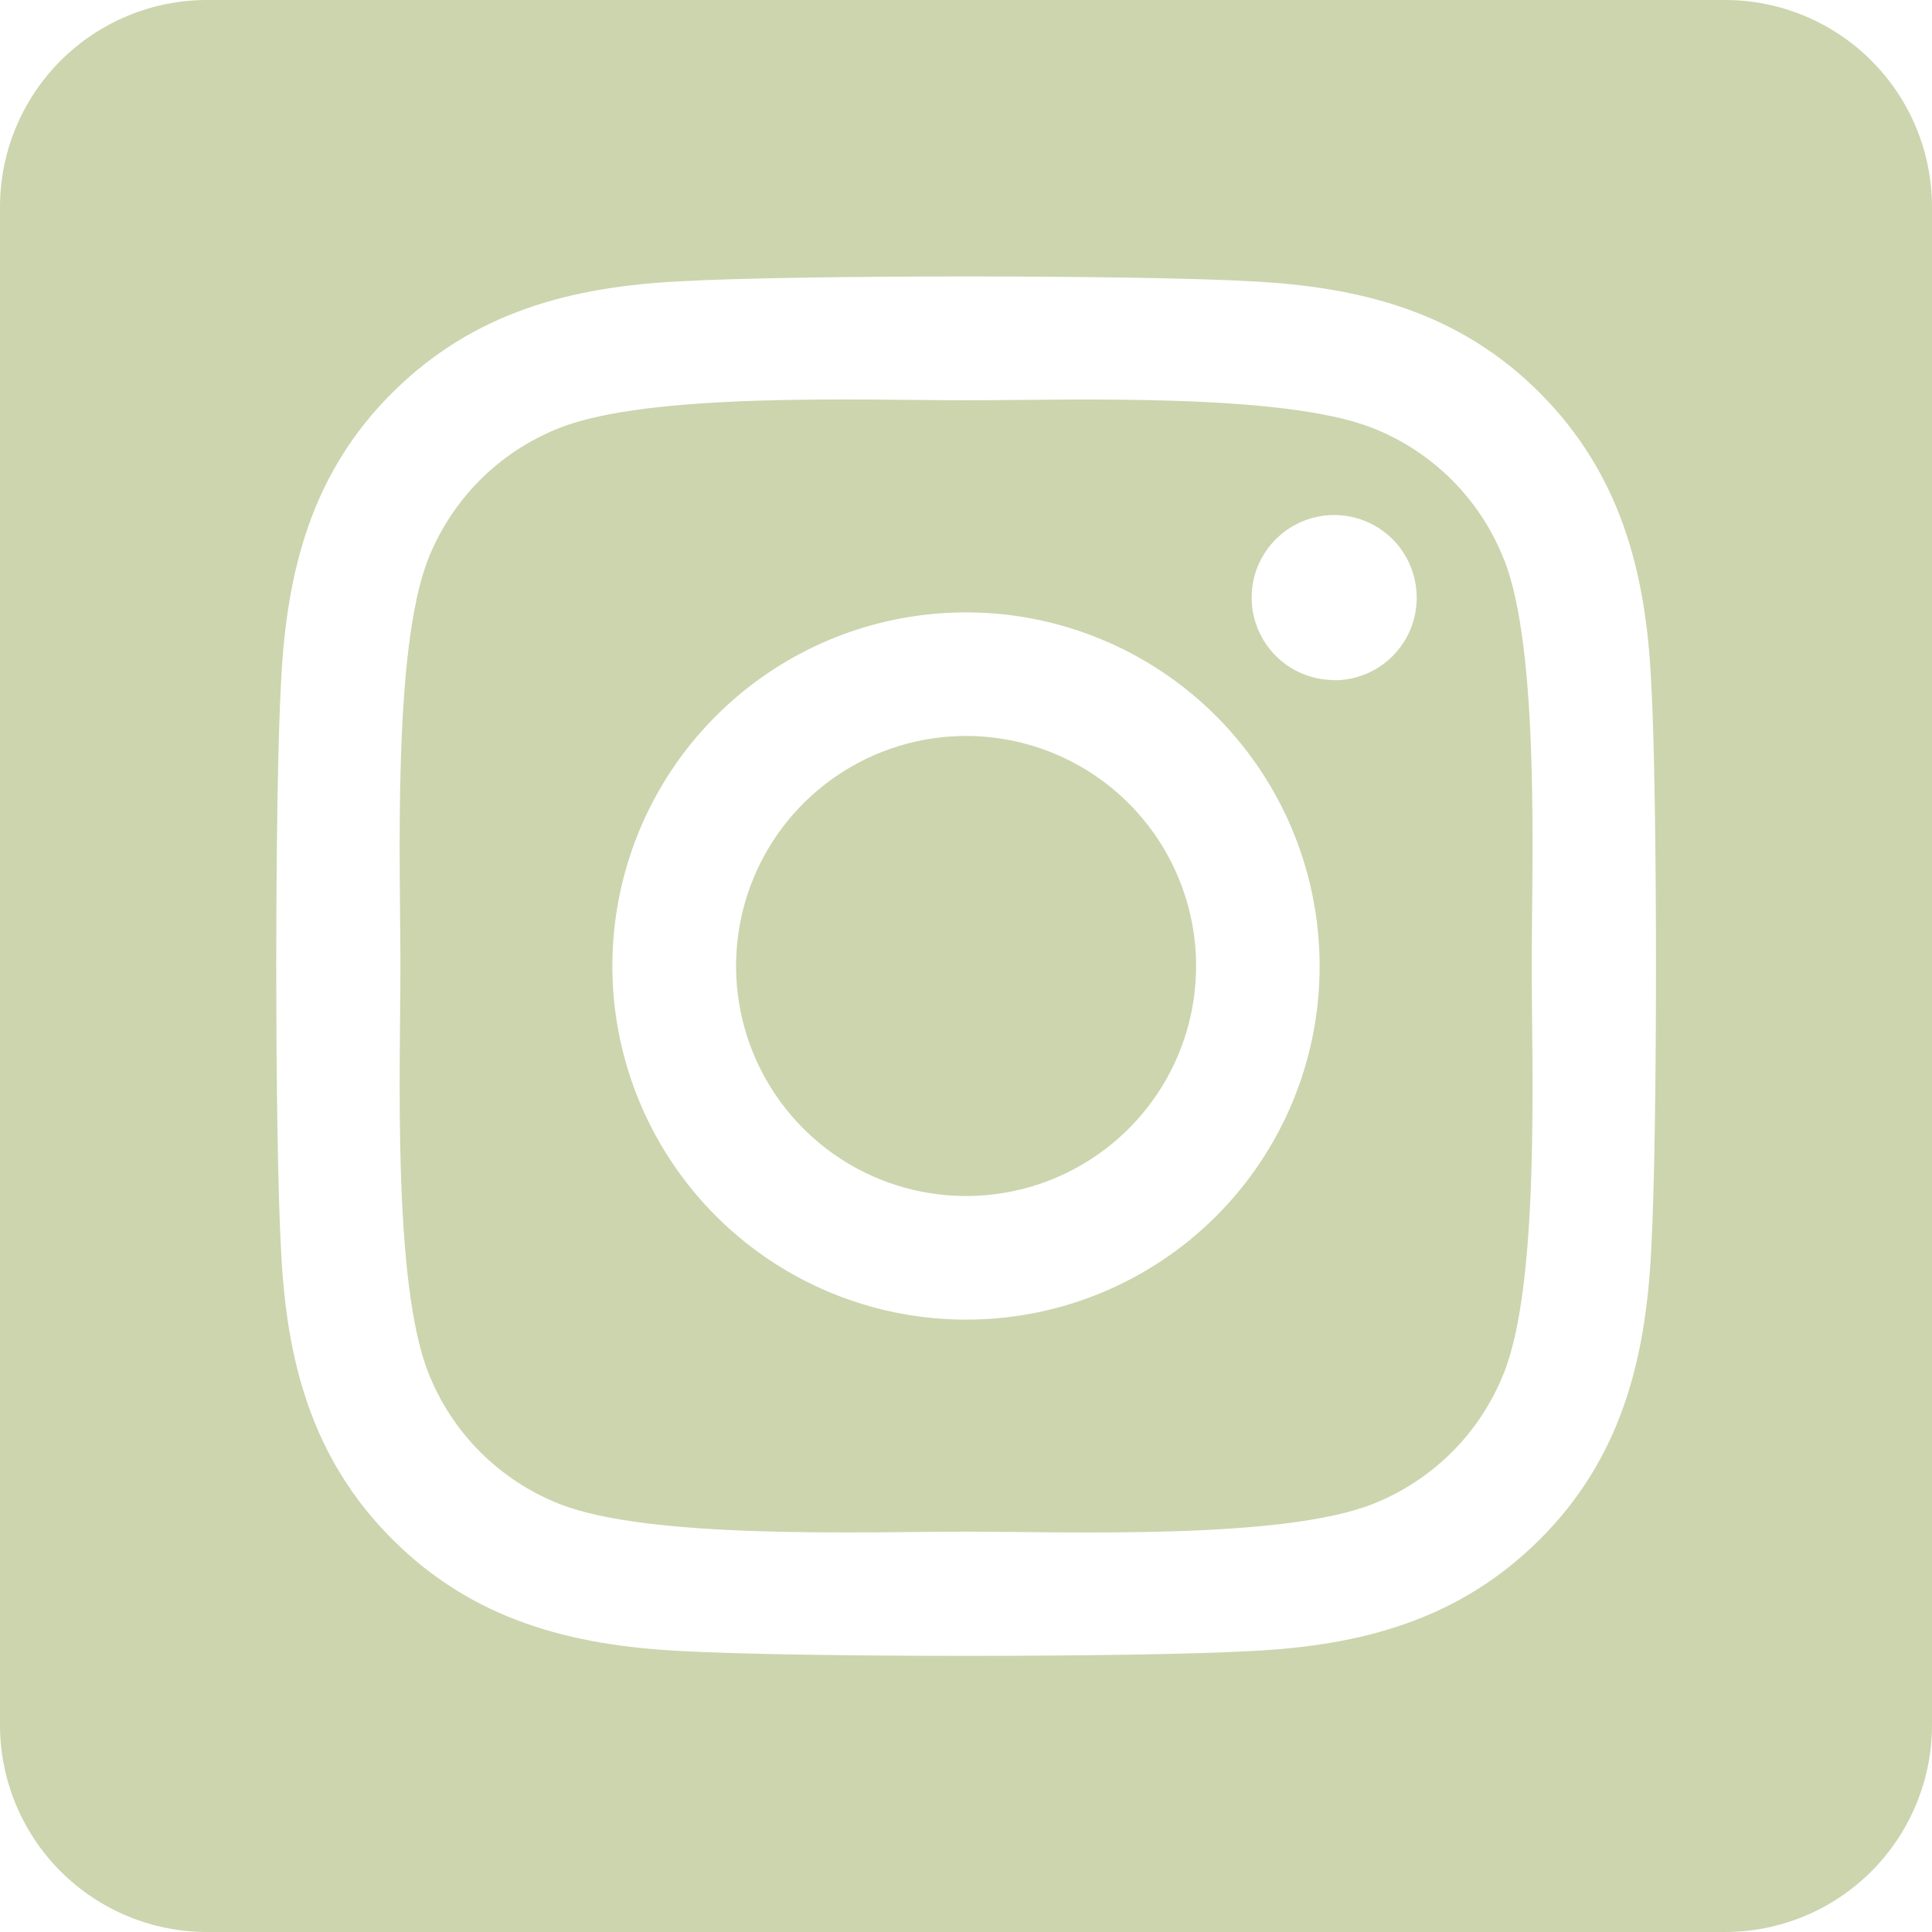 <svg width="31" height="31" viewBox="0 0 31 31" fill="none" xmlns="http://www.w3.org/2000/svg">
<path d="M15.5 11.809C14.77 11.809 14.057 12.026 13.45 12.432C12.843 12.838 12.37 13.414 12.091 14.088C11.812 14.763 11.739 15.505 11.882 16.221C12.024 16.937 12.376 17.594 12.892 18.11C13.408 18.626 14.066 18.978 14.782 19.12C15.498 19.262 16.24 19.189 16.914 18.91C17.588 18.63 18.165 18.157 18.57 17.55C18.976 16.944 19.192 16.23 19.192 15.5C19.192 14.521 18.802 13.582 18.11 12.89C17.418 12.198 16.479 11.809 15.5 11.809ZM24.13 8.972C23.942 8.496 23.658 8.063 23.296 7.701C22.934 7.339 22.501 7.056 22.025 6.868C20.572 6.294 17.112 6.423 15.5 6.423C13.888 6.423 10.431 6.289 8.974 6.868C8.498 7.056 8.065 7.339 7.703 7.701C7.341 8.063 7.058 8.496 6.87 8.972C6.297 10.425 6.425 13.888 6.425 15.499C6.425 17.11 6.297 20.569 6.873 22.027C7.06 22.503 7.344 22.936 7.706 23.298C8.068 23.66 8.501 23.944 8.977 24.132C10.43 24.705 13.89 24.576 15.503 24.576C17.116 24.576 20.571 24.71 22.028 24.132C22.504 23.944 22.937 23.66 23.299 23.298C23.661 22.936 23.944 22.503 24.132 22.027C24.71 20.574 24.577 17.111 24.577 15.5C24.577 13.889 24.71 10.431 24.132 8.973L24.13 8.972ZM15.5 21.174C14.378 21.174 13.281 20.841 12.348 20.218C11.415 19.594 10.687 18.708 10.258 17.671C9.828 16.635 9.716 15.494 9.935 14.393C10.154 13.292 10.694 12.281 11.488 11.488C12.281 10.694 13.292 10.154 14.393 9.935C15.494 9.716 16.635 9.828 17.671 10.258C18.708 10.687 19.594 11.415 20.218 12.348C20.841 13.281 21.174 14.378 21.174 15.5C21.175 16.245 21.029 16.984 20.744 17.672C20.459 18.361 20.041 18.987 19.514 19.514C18.987 20.041 18.361 20.459 17.672 20.744C16.984 21.029 16.245 21.175 15.5 21.174ZM21.408 10.912C21.146 10.912 20.89 10.835 20.672 10.689C20.454 10.544 20.284 10.337 20.184 10.095C20.084 9.853 20.057 9.587 20.108 9.33C20.159 9.073 20.285 8.837 20.471 8.652C20.656 8.466 20.892 8.34 21.149 8.289C21.406 8.238 21.672 8.264 21.914 8.364C22.156 8.464 22.363 8.634 22.509 8.852C22.654 9.07 22.732 9.326 22.732 9.588C22.732 9.762 22.699 9.934 22.633 10.095C22.567 10.256 22.47 10.402 22.347 10.526C22.224 10.649 22.078 10.747 21.918 10.814C21.757 10.88 21.585 10.915 21.411 10.915L21.408 10.912ZM27.679 0H3.321C2.441 0 1.596 0.35 0.973 0.973C0.35 1.596 0 2.441 0 3.321L0 27.679C0 28.559 0.35 29.404 0.973 30.027C1.596 30.65 2.441 31 3.321 31H27.679C28.559 31 29.404 30.65 30.027 30.027C30.65 29.404 31 28.559 31 27.679V3.321C31 2.441 30.65 1.596 30.027 0.973C29.404 0.35 28.559 0 27.679 0ZM26.494 20.067C26.405 21.84 26 23.412 24.705 24.703C23.41 25.994 21.84 26.407 20.069 26.492C18.242 26.595 12.763 26.595 10.935 26.492C9.162 26.403 7.596 25.997 6.299 24.703C5.002 23.409 4.595 21.837 4.51 20.067C4.407 18.239 4.407 12.759 4.51 10.933C4.599 9.16 4.999 7.588 6.299 6.297C7.598 5.006 9.169 4.597 10.935 4.513C12.763 4.41 18.242 4.41 20.069 4.513C21.843 4.602 23.413 5.008 24.705 6.302C25.997 7.596 26.41 9.168 26.494 10.941C26.597 12.763 26.597 18.237 26.494 20.067Z" fill="#CCD5AE"/>
</svg>
